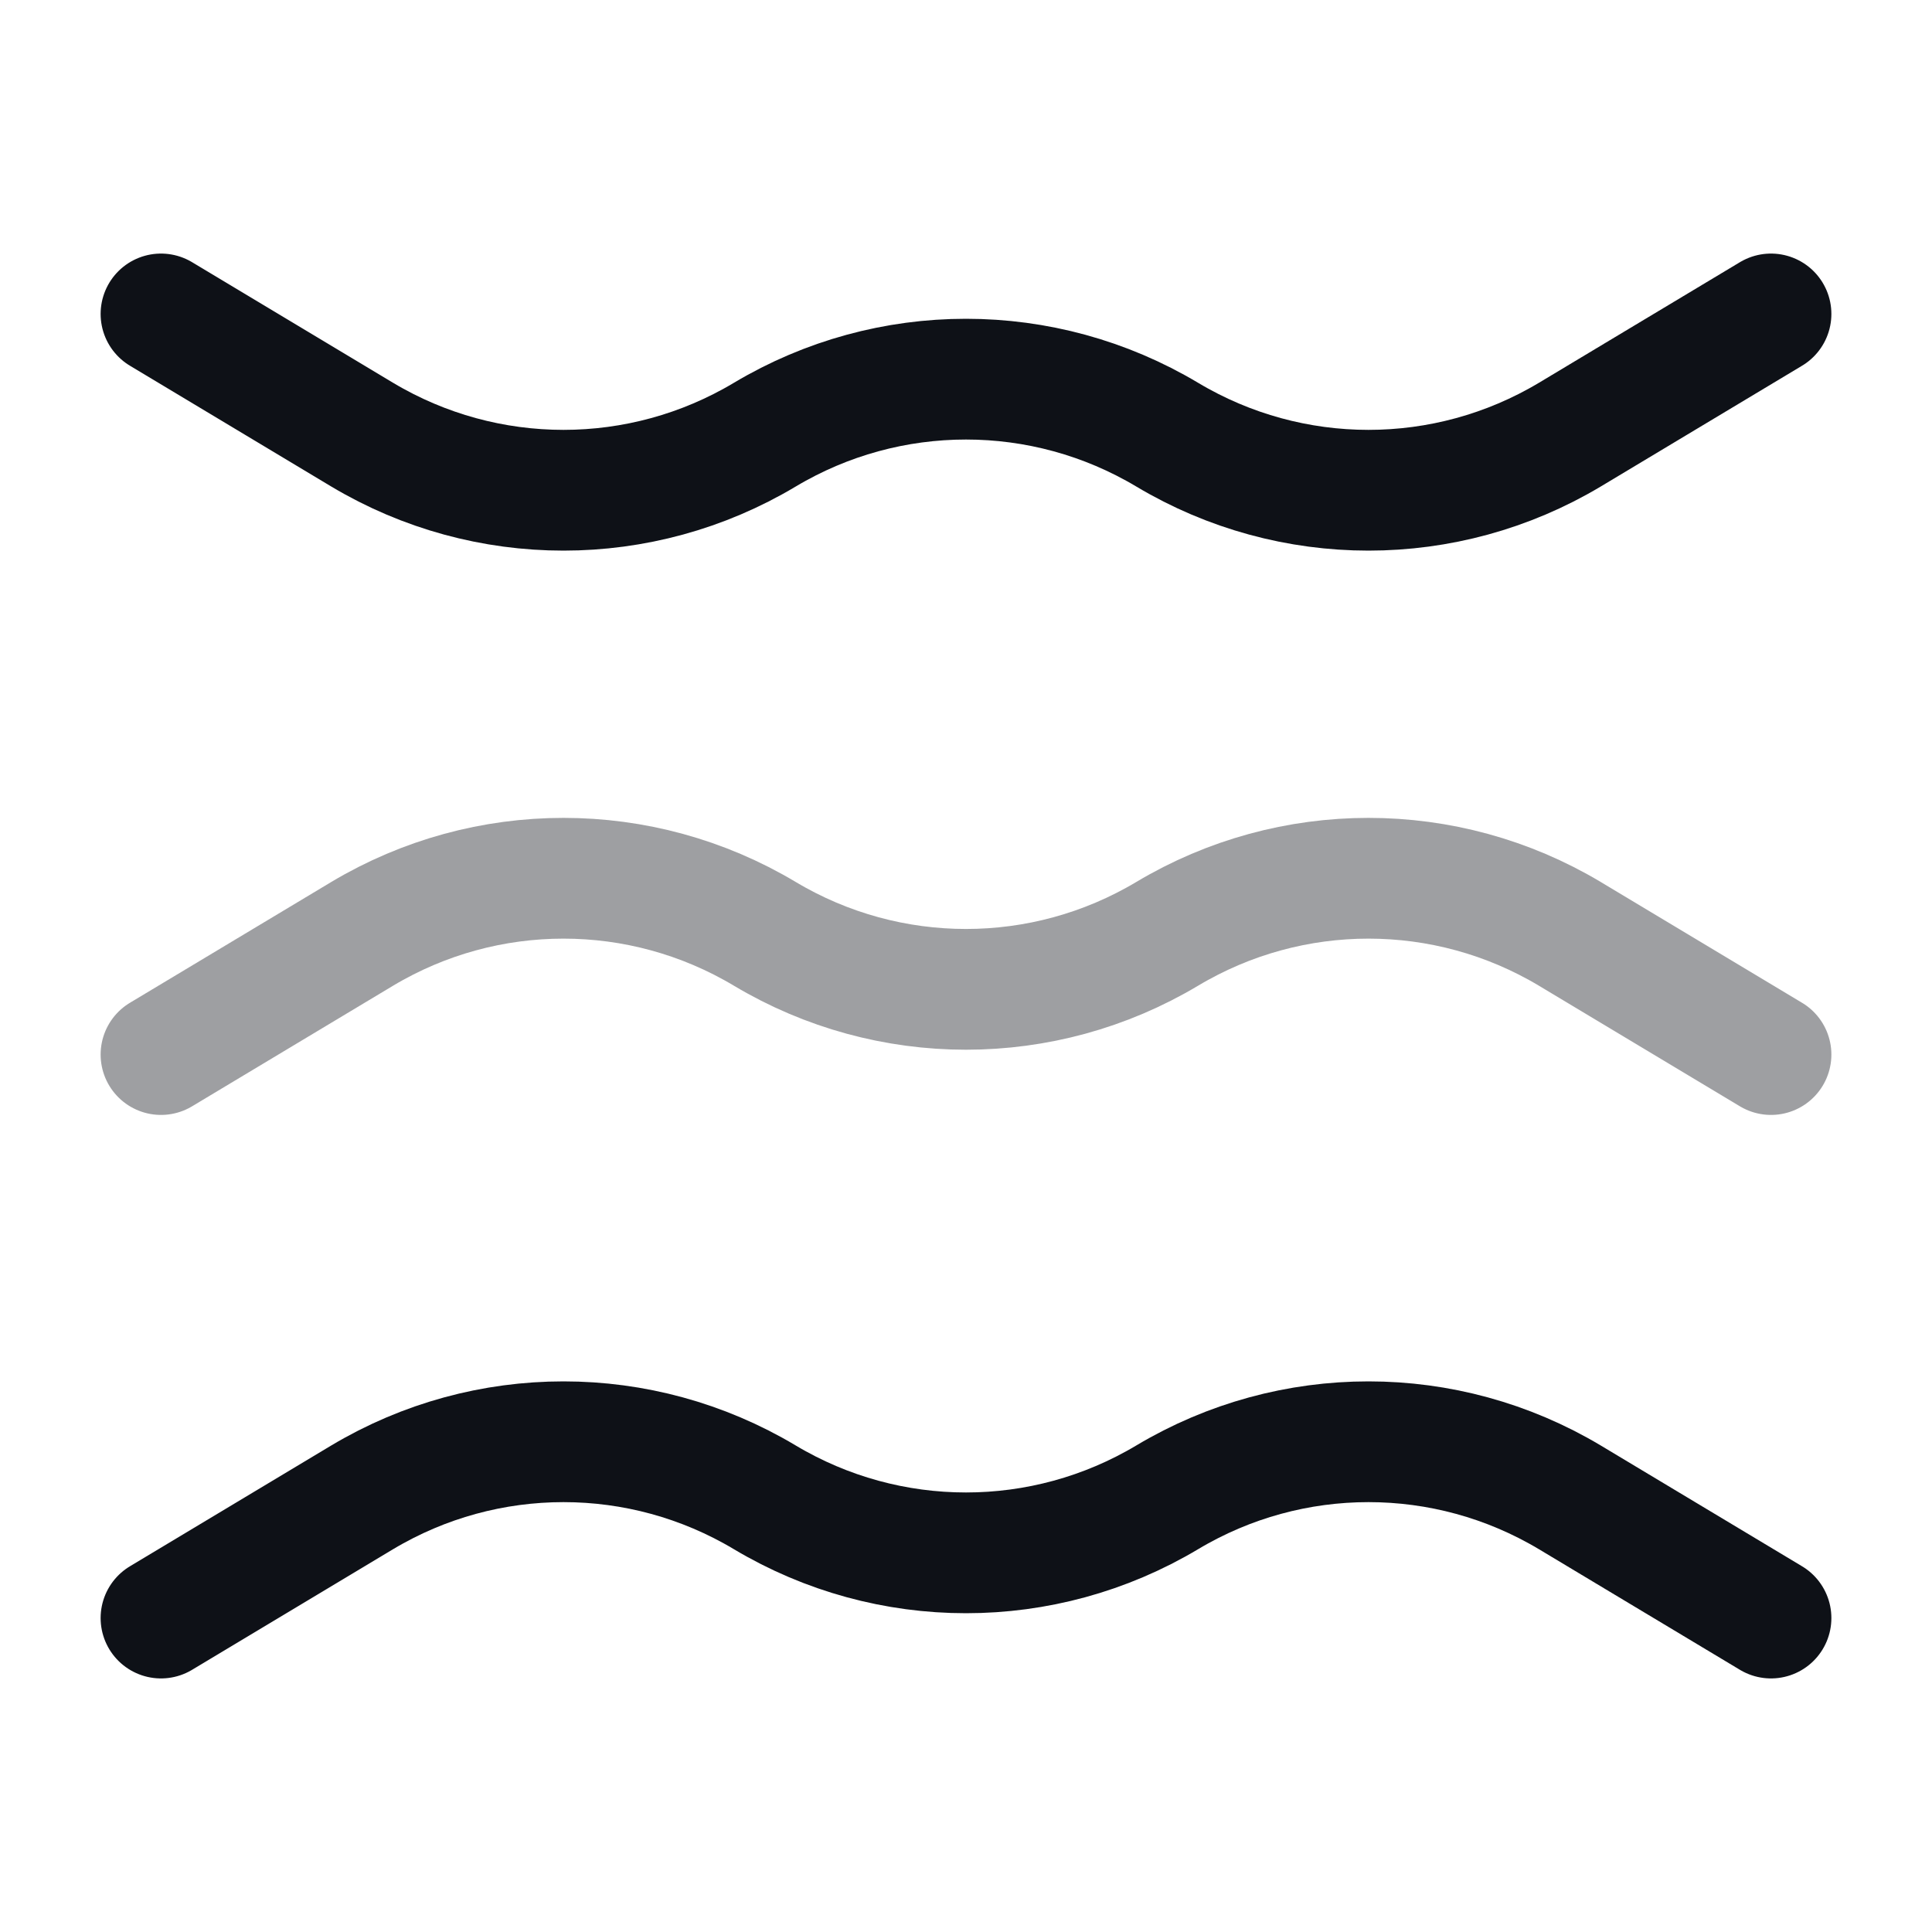 <svg width="24" height="24" viewBox="0 0 24 24" fill="none" xmlns="http://www.w3.org/2000/svg">
<path opacity="0.4" d="M2 13.1L4.5 11.6C6.04 10.68 7.96 10.68 9.5 11.6C11.04 12.52 12.96 12.52 14.5 11.6C16.04 10.68 17.96 10.68 19.5 11.6L22 13.1" stroke="#0E1117" stroke-width="1.5" stroke-miterlimit="10" stroke-linecap="round" stroke-linejoin="round"/>
<path d="M2 3.9L4.5 5.4C6.04 6.32 7.96 6.32 9.5 5.4C11.04 4.48 12.96 4.48 14.5 5.4C16.04 6.32 17.96 6.32 19.5 5.4L22 3.9" stroke="#0E1117" stroke-width="1.5" stroke-miterlimit="10" stroke-linecap="round" stroke-linejoin="round"/>
<path d="M2 20.1L4.5 18.6C6.04 17.68 7.96 17.68 9.5 18.6C11.04 19.52 12.96 19.52 14.5 18.6C16.04 17.68 17.96 17.68 19.5 18.6L22 20.1" stroke="#0E1117" stroke-width="1.5" stroke-miterlimit="10" stroke-linecap="round" stroke-linejoin="round"/>
</svg>
